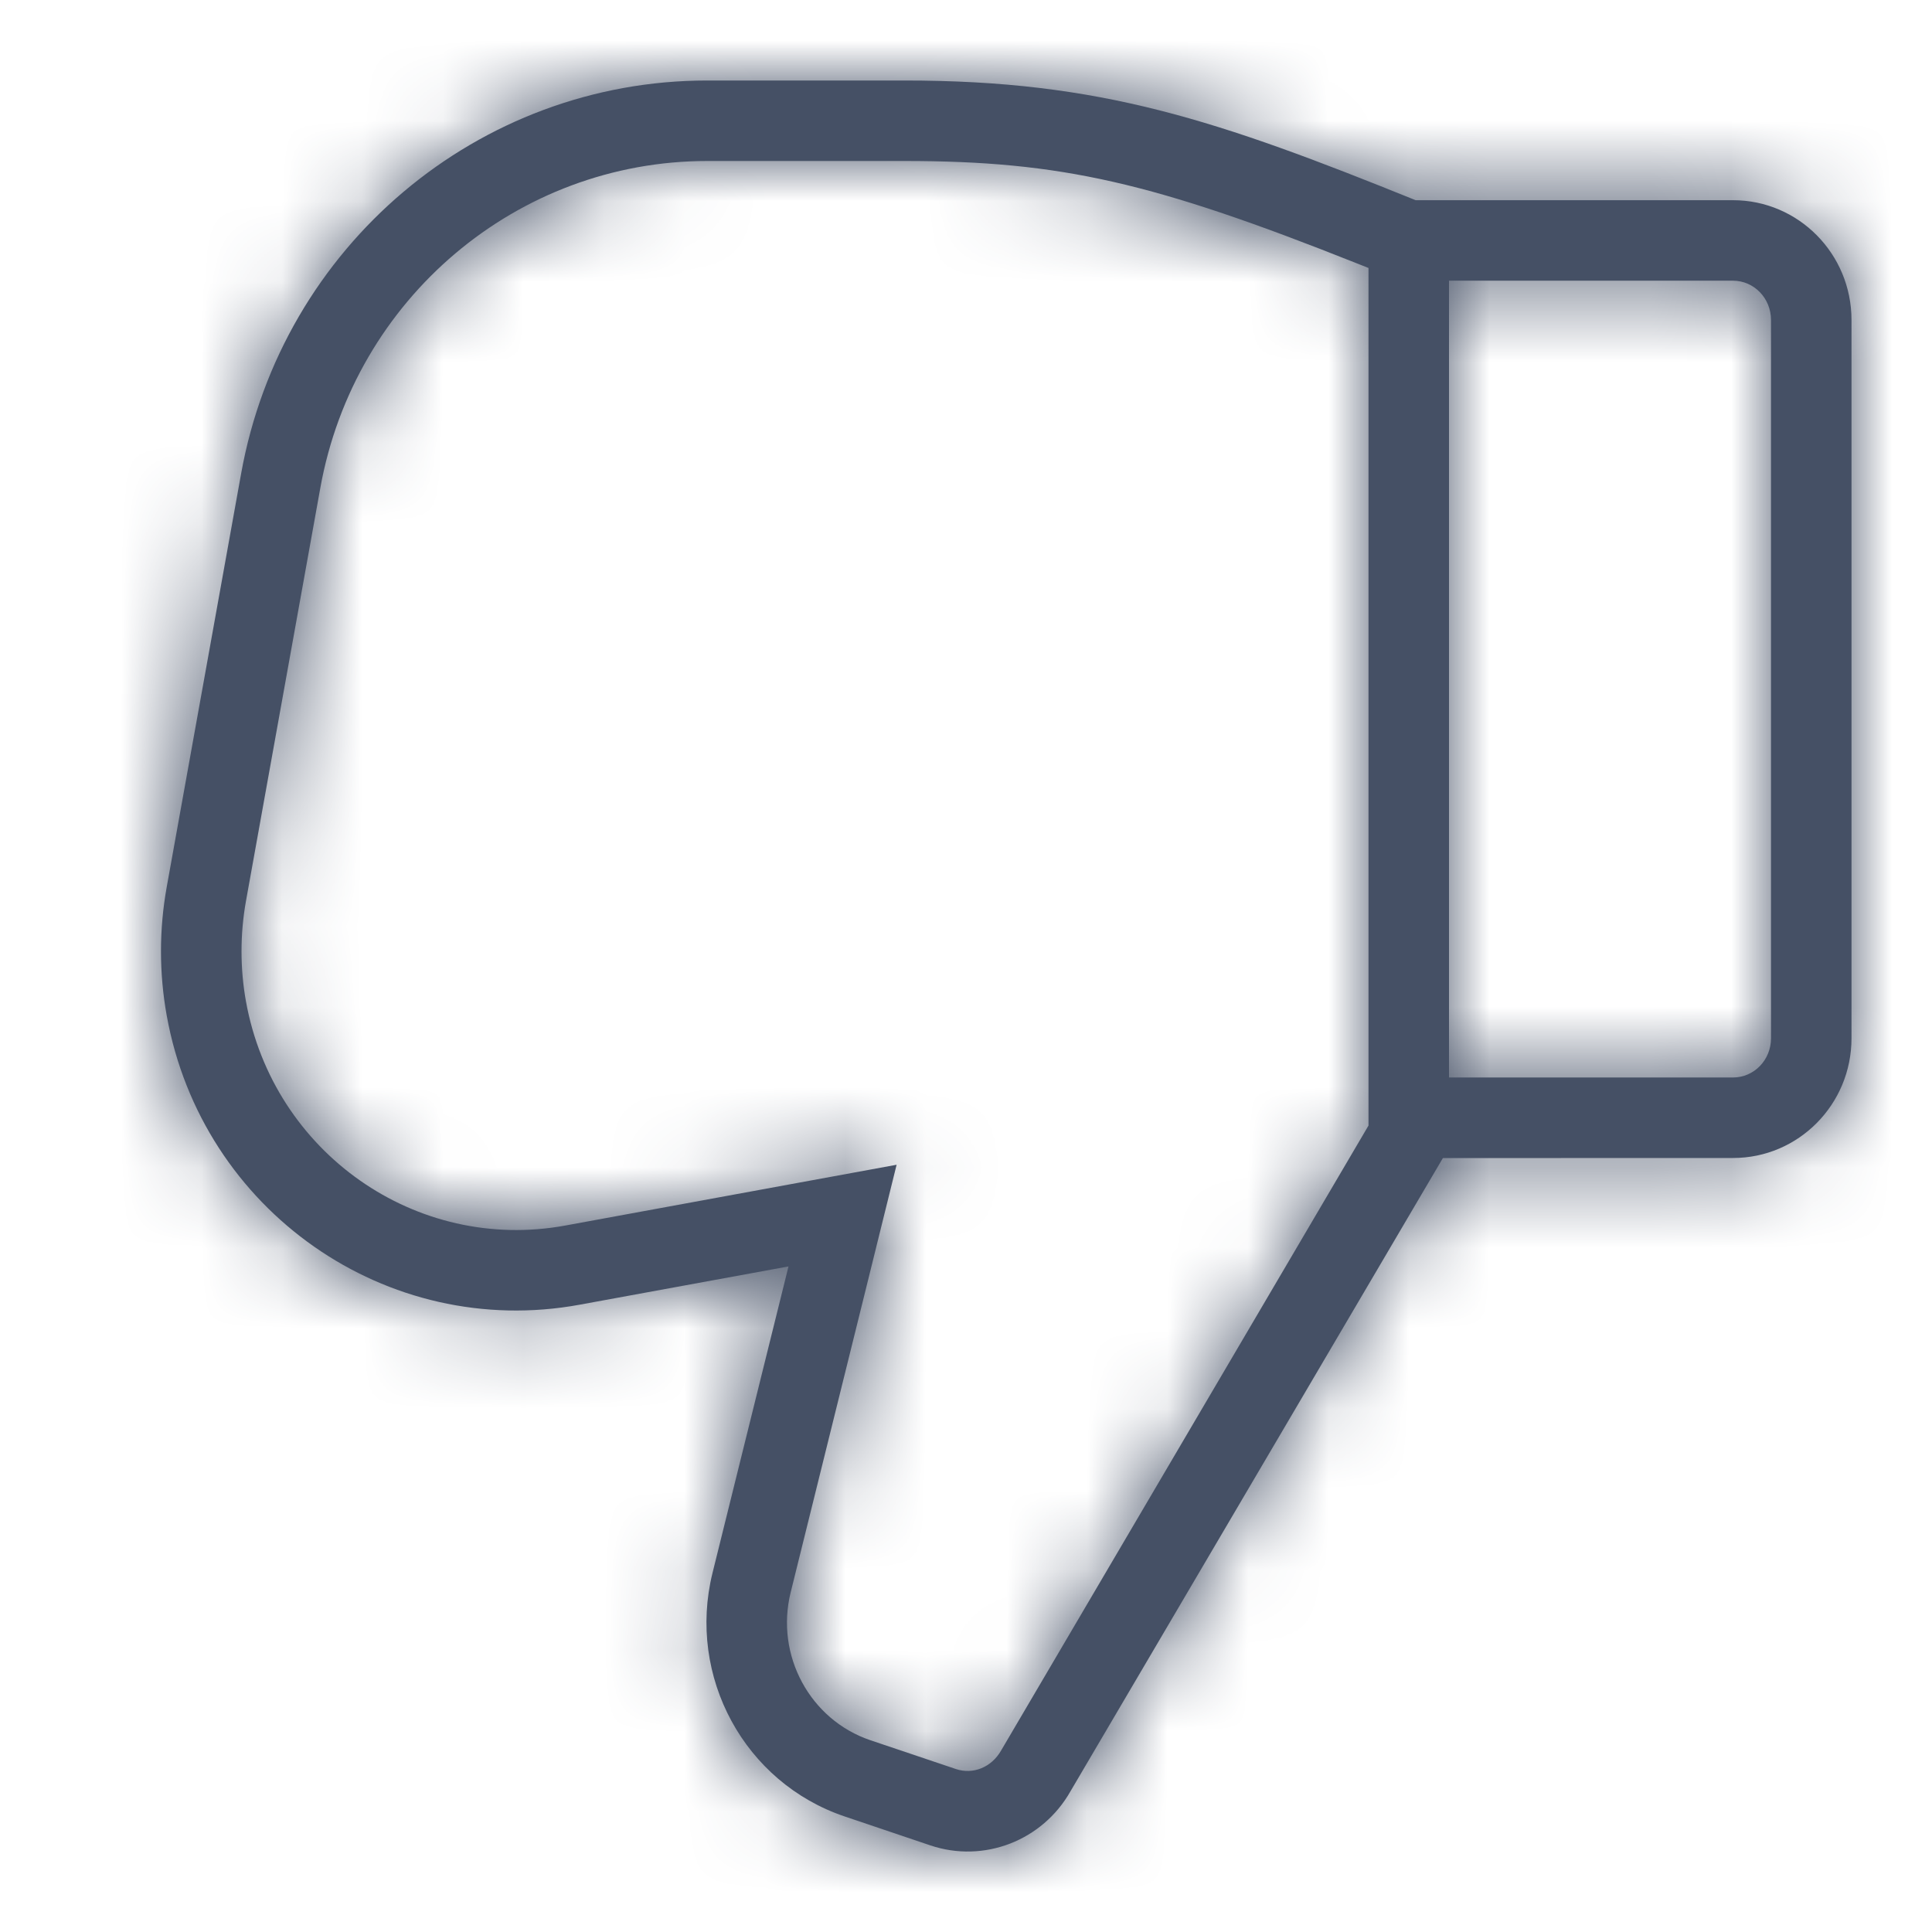 <?xml version="1.0" encoding="UTF-8"?>
<svg width="24px" height="24px" viewBox="0 0 24 24" version="1.1" xmlns="http://www.w3.org/2000/svg" xmlns:xlink="http://www.w3.org/1999/xlink">
    <!-- Generator: sketchtool 57.1 (101010) - https://sketch.com -->
    <title>b7837f45-7b1e-4bf0-a5ff-f515512c820e@1.00x</title>
    <desc>Created with sketchtool.</desc>
    <defs>
        <path d="M11.23,1 C13.678,0.999 15.13,1.495 17.586,2.487 L21.529,2.487 C22.341,2.487 23,3.153 23,3.975 L23,12.898 C23,13.72 22.341,14.385 21.529,14.385 L17.924,14.386 L13.299,22.25 C12.951,22.866 12.222,23.148 11.557,22.924 L10.494,22.565 C9.249,22.146 8.533,20.828 8.851,19.54 L9.795,15.732 L7.203,16.207 C4.805,16.648 2.507,15.04 2.071,12.615 C1.976,12.088 1.976,11.547 2.071,11.019 L2.995,5.885 C3.503,3.056 5.941,1 8.785,1 L11.23,1 Z M11.23,2 L8.785,2 C6.427,2 4.402,3.708 3.979,6.062 L3.055,11.196 C2.982,11.607 2.982,12.028 3.055,12.438 C3.394,14.32 5.171,15.564 7.023,15.224 L11.138,14.469 L10.766,15.972 L9.822,19.781 C9.628,20.564 10.063,21.365 10.813,21.618 L11.876,21.976 C12.086,22.046 12.316,21.957 12.437,21.744 L17,13.982 L17,3.329 L16.859,3.273 C14.338,2.27 13.187,1.999 11.23,2 Z M18,13.385 L21.529,13.385 C21.787,13.385 22,13.17 22,12.898 L22,3.975 C22,3.703 21.787,3.487 21.529,3.487 L18,3.487 L18,13.385 Z" id="path-1"></path>
    </defs>
    <g id="Symbols" stroke="none" stroke-width="1" fill="none" fill-rule="evenodd">
        <g id="Icons-/-General-/-24-/-Thumbs-Down">
            <mask id="mask-2" fill="white">
                <use xlink:href="#path-1"></use>
            </mask>
            <use id="Combined-Shape" fill="#455065" fill-rule="nonzero" xlink:href="#path-1"></use>
            <g id="Colors-/-305-Dark-Grey" mask="url(#mask-2)" fill="#455065">
                <rect id="Rectangle" x="0" y="0" width="24" height="24"></rect>
            </g>
        </g>
    </g>
</svg>